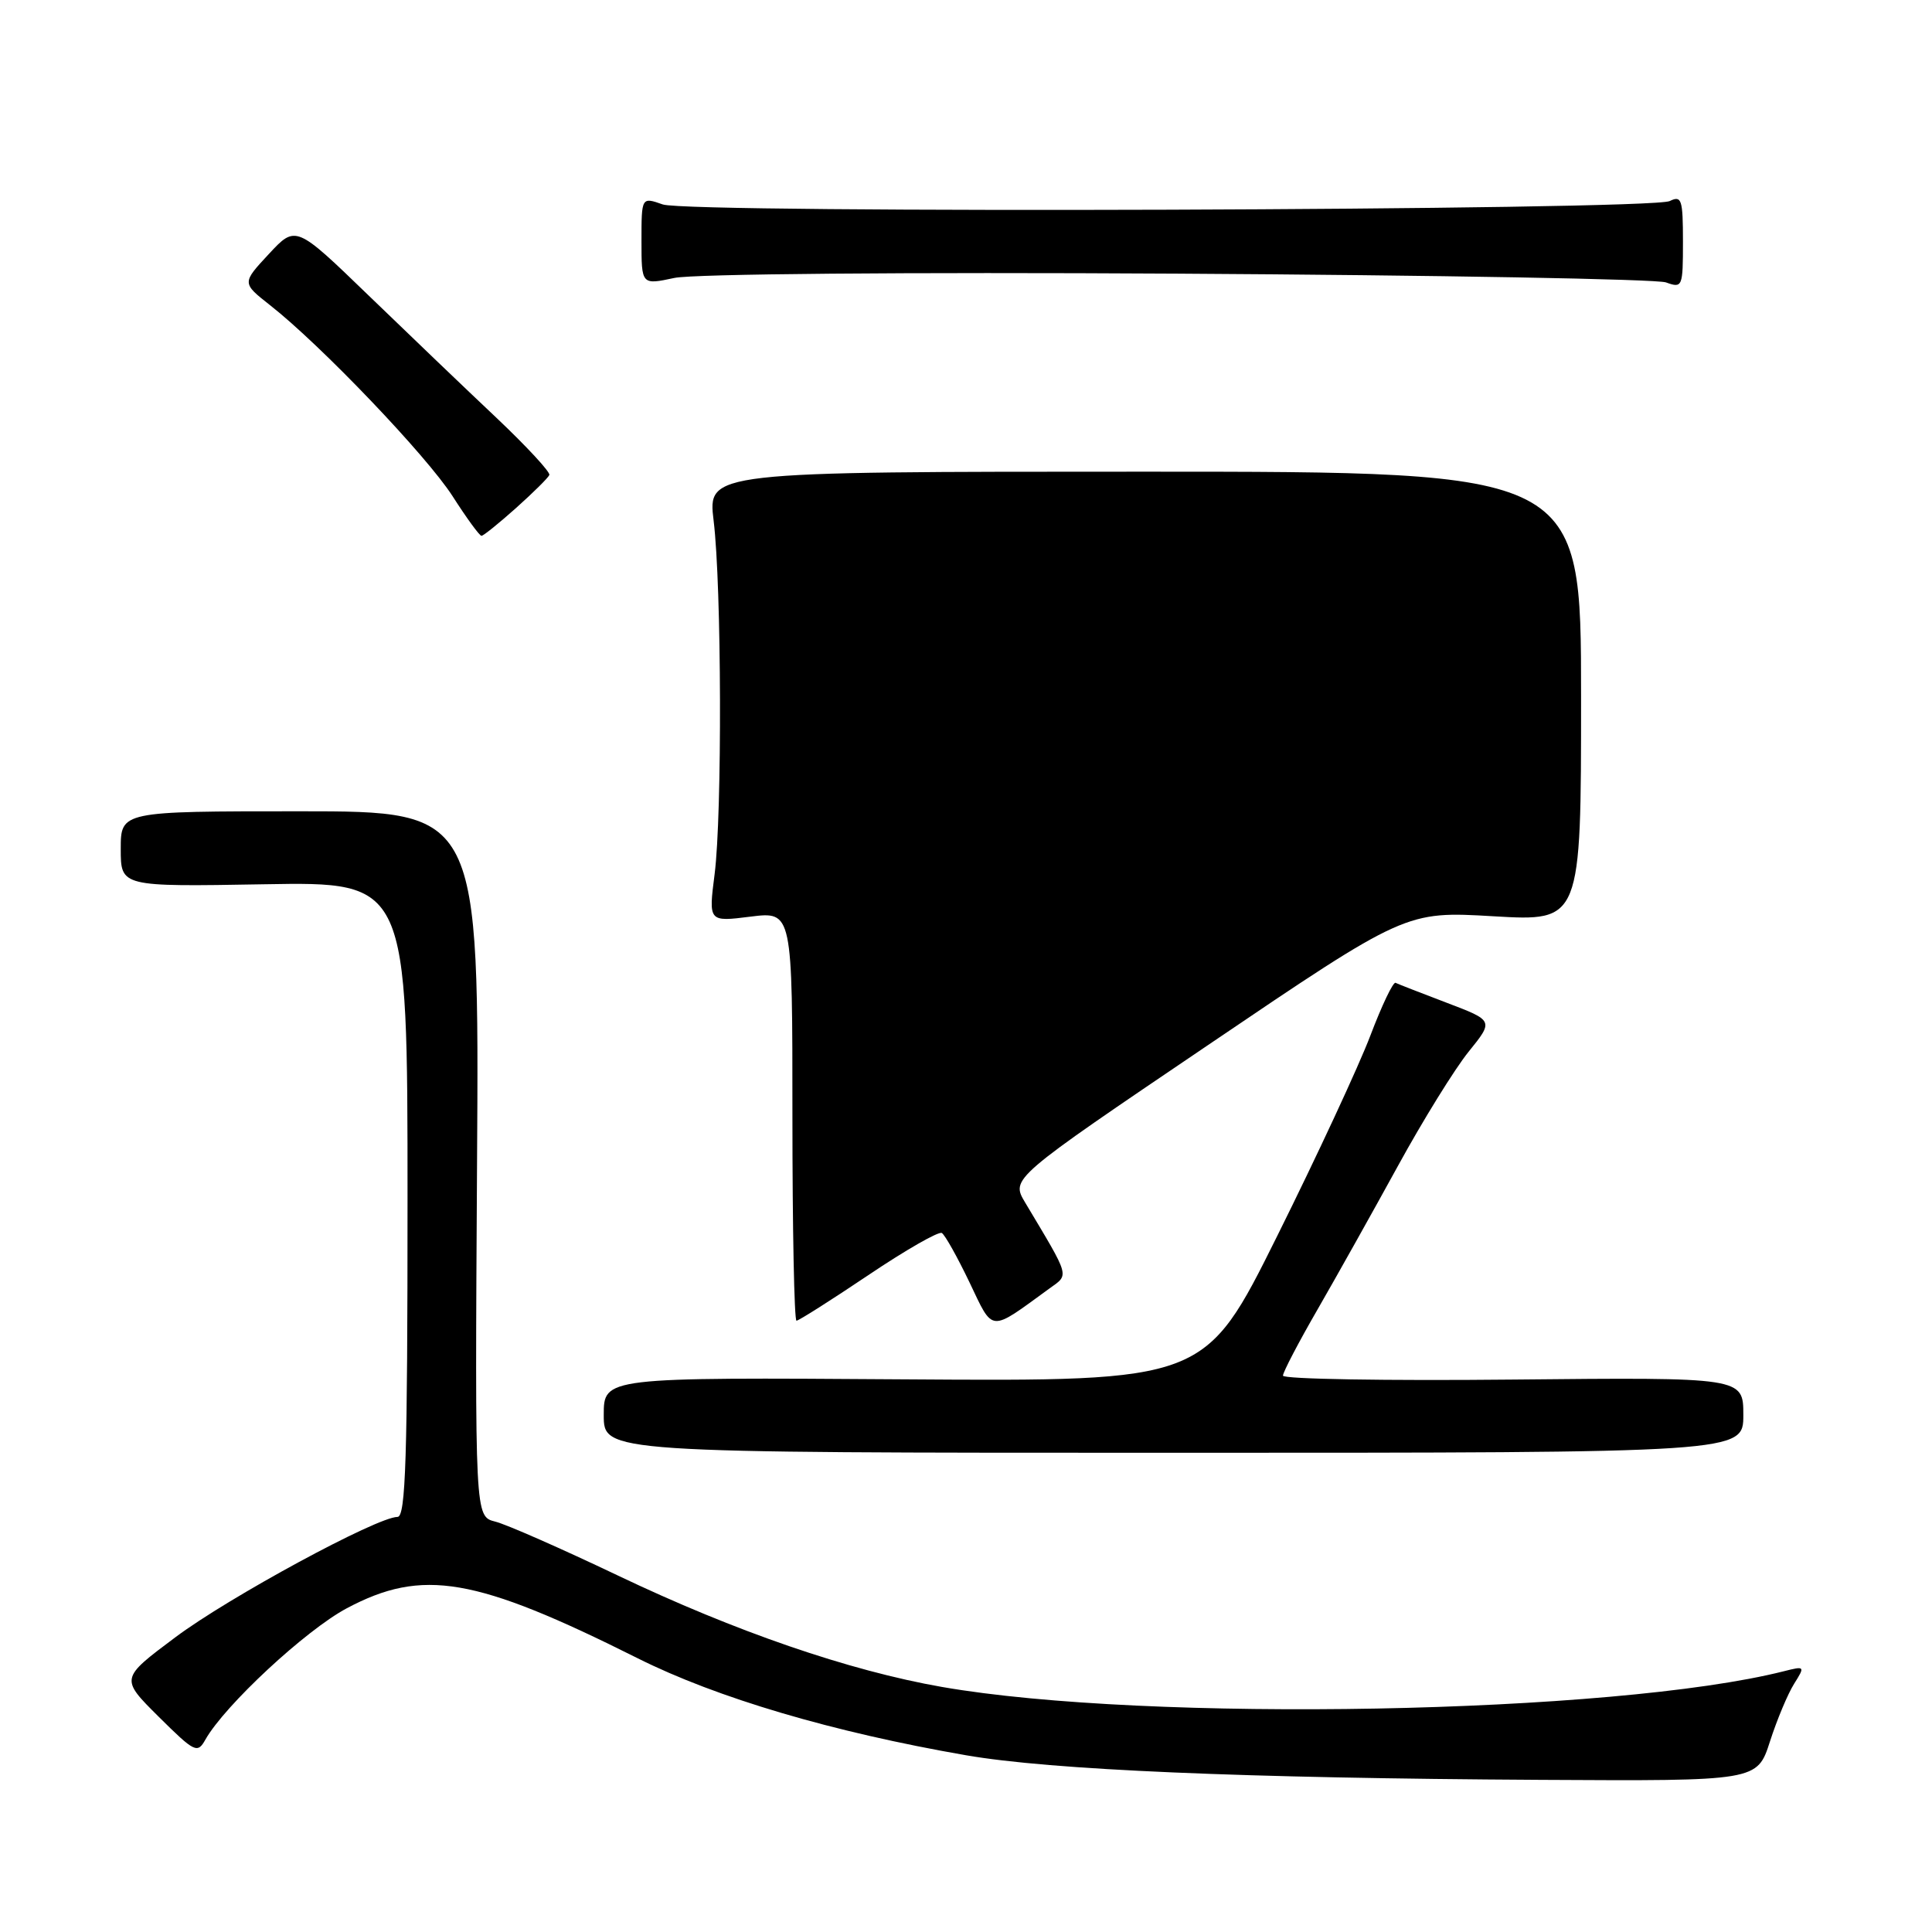 <?xml version="1.0" encoding="UTF-8" standalone="no"?>
<!DOCTYPE svg PUBLIC "-//W3C//DTD SVG 1.1//EN" "http://www.w3.org/Graphics/SVG/1.1/DTD/svg11.dtd" >
<svg xmlns="http://www.w3.org/2000/svg" xmlns:xlink="http://www.w3.org/1999/xlink" version="1.1" viewBox="0 0 256 256">
 <g >
 <path fill="currentColor"
d=" M 234.53 230.75 C 235.46 227.86 236.90 224.43 237.73 223.11 C 239.20 220.77 239.17 220.74 236.36 221.45 C 213.93 227.12 152.01 228.27 124.82 223.53 C 112.52 221.38 97.43 216.19 81.82 208.74 C 74.39 205.20 67.11 201.99 65.62 201.62 C 62.93 200.94 62.93 200.94 63.21 154.22 C 63.50 107.50 63.50 107.50 39.75 107.50 C 16.00 107.50 16.00 107.50 16.00 112.50 C 16.00 117.50 16.00 117.50 35.00 117.17 C 54.00 116.84 54.00 116.84 54.00 158.92 C 54.00 193.30 53.76 201.00 52.67 201.00 C 49.97 201.00 30.27 211.67 23.22 216.96 C 15.93 222.41 15.93 222.41 21.01 227.46 C 25.81 232.22 26.16 232.39 27.22 230.50 C 29.79 225.96 40.49 216.02 45.94 213.11 C 55.99 207.76 62.97 208.95 84.50 219.73 C 94.98 224.98 110.35 229.52 128.00 232.58 C 139.23 234.53 164.65 235.62 204.17 235.84 C 232.84 236.00 232.84 236.00 234.53 230.75 Z  M 231.00 187.50 C 231.00 182.50 231.00 182.50 200.50 182.80 C 183.73 182.97 170.00 182.74 170.00 182.28 C 170.00 181.82 172.07 177.86 174.60 173.48 C 177.13 169.09 181.91 160.55 185.23 154.50 C 188.54 148.45 192.76 141.64 194.59 139.37 C 197.93 135.24 197.93 135.24 191.72 132.88 C 188.30 131.58 185.24 130.39 184.92 130.23 C 184.60 130.07 183.10 133.22 181.58 137.22 C 180.06 141.23 174.51 153.17 169.24 163.77 C 159.66 183.04 159.66 183.04 119.83 182.77 C 80.00 182.50 80.00 182.50 80.00 187.50 C 80.00 192.50 80.00 192.50 155.50 192.50 C 231.00 192.50 231.00 192.50 231.00 187.50 Z  M 139.03 170.75 C 141.70 168.82 141.88 169.46 135.83 159.33 C 133.94 156.16 133.94 156.16 160.11 138.45 C 186.28 120.73 186.28 120.73 197.89 121.41 C 209.50 122.09 209.50 122.09 209.50 92.30 C 209.50 62.50 209.50 62.50 151.63 62.50 C 93.77 62.50 93.77 62.50 94.56 69.00 C 95.62 77.67 95.70 107.90 94.69 115.83 C 93.88 122.16 93.88 122.16 99.44 121.46 C 105.00 120.77 105.00 120.77 105.00 147.88 C 105.00 162.80 105.24 175.00 105.54 175.00 C 105.83 175.00 110.12 172.28 115.06 168.96 C 120.01 165.63 124.39 163.12 124.80 163.38 C 125.22 163.64 126.86 166.57 128.46 169.91 C 131.67 176.63 131.02 176.58 139.03 170.75 Z  M 68.38 67.31 C 70.65 65.28 72.63 63.32 72.79 62.94 C 72.95 62.57 69.80 59.17 65.80 55.38 C 61.79 51.60 54.17 44.30 48.85 39.16 C 39.19 29.82 39.19 29.82 35.62 33.66 C 32.05 37.50 32.05 37.50 35.77 40.43 C 42.51 45.71 56.54 60.40 59.97 65.75 C 61.82 68.64 63.54 71.00 63.80 71.00 C 64.05 71.00 66.11 69.34 68.38 67.31 Z  M 156.10 36.26 C 190.42 36.46 219.51 36.98 220.75 37.42 C 222.93 38.21 223.00 38.04 223.00 32.01 C 223.00 26.42 222.82 25.87 221.25 26.64 C 218.72 27.88 91.32 28.31 87.82 27.09 C 85.00 26.10 85.00 26.10 85.00 31.93 C 85.00 37.76 85.00 37.76 89.35 36.83 C 91.87 36.29 119.99 36.05 156.10 36.26 Z "/>
</g>
</svg>